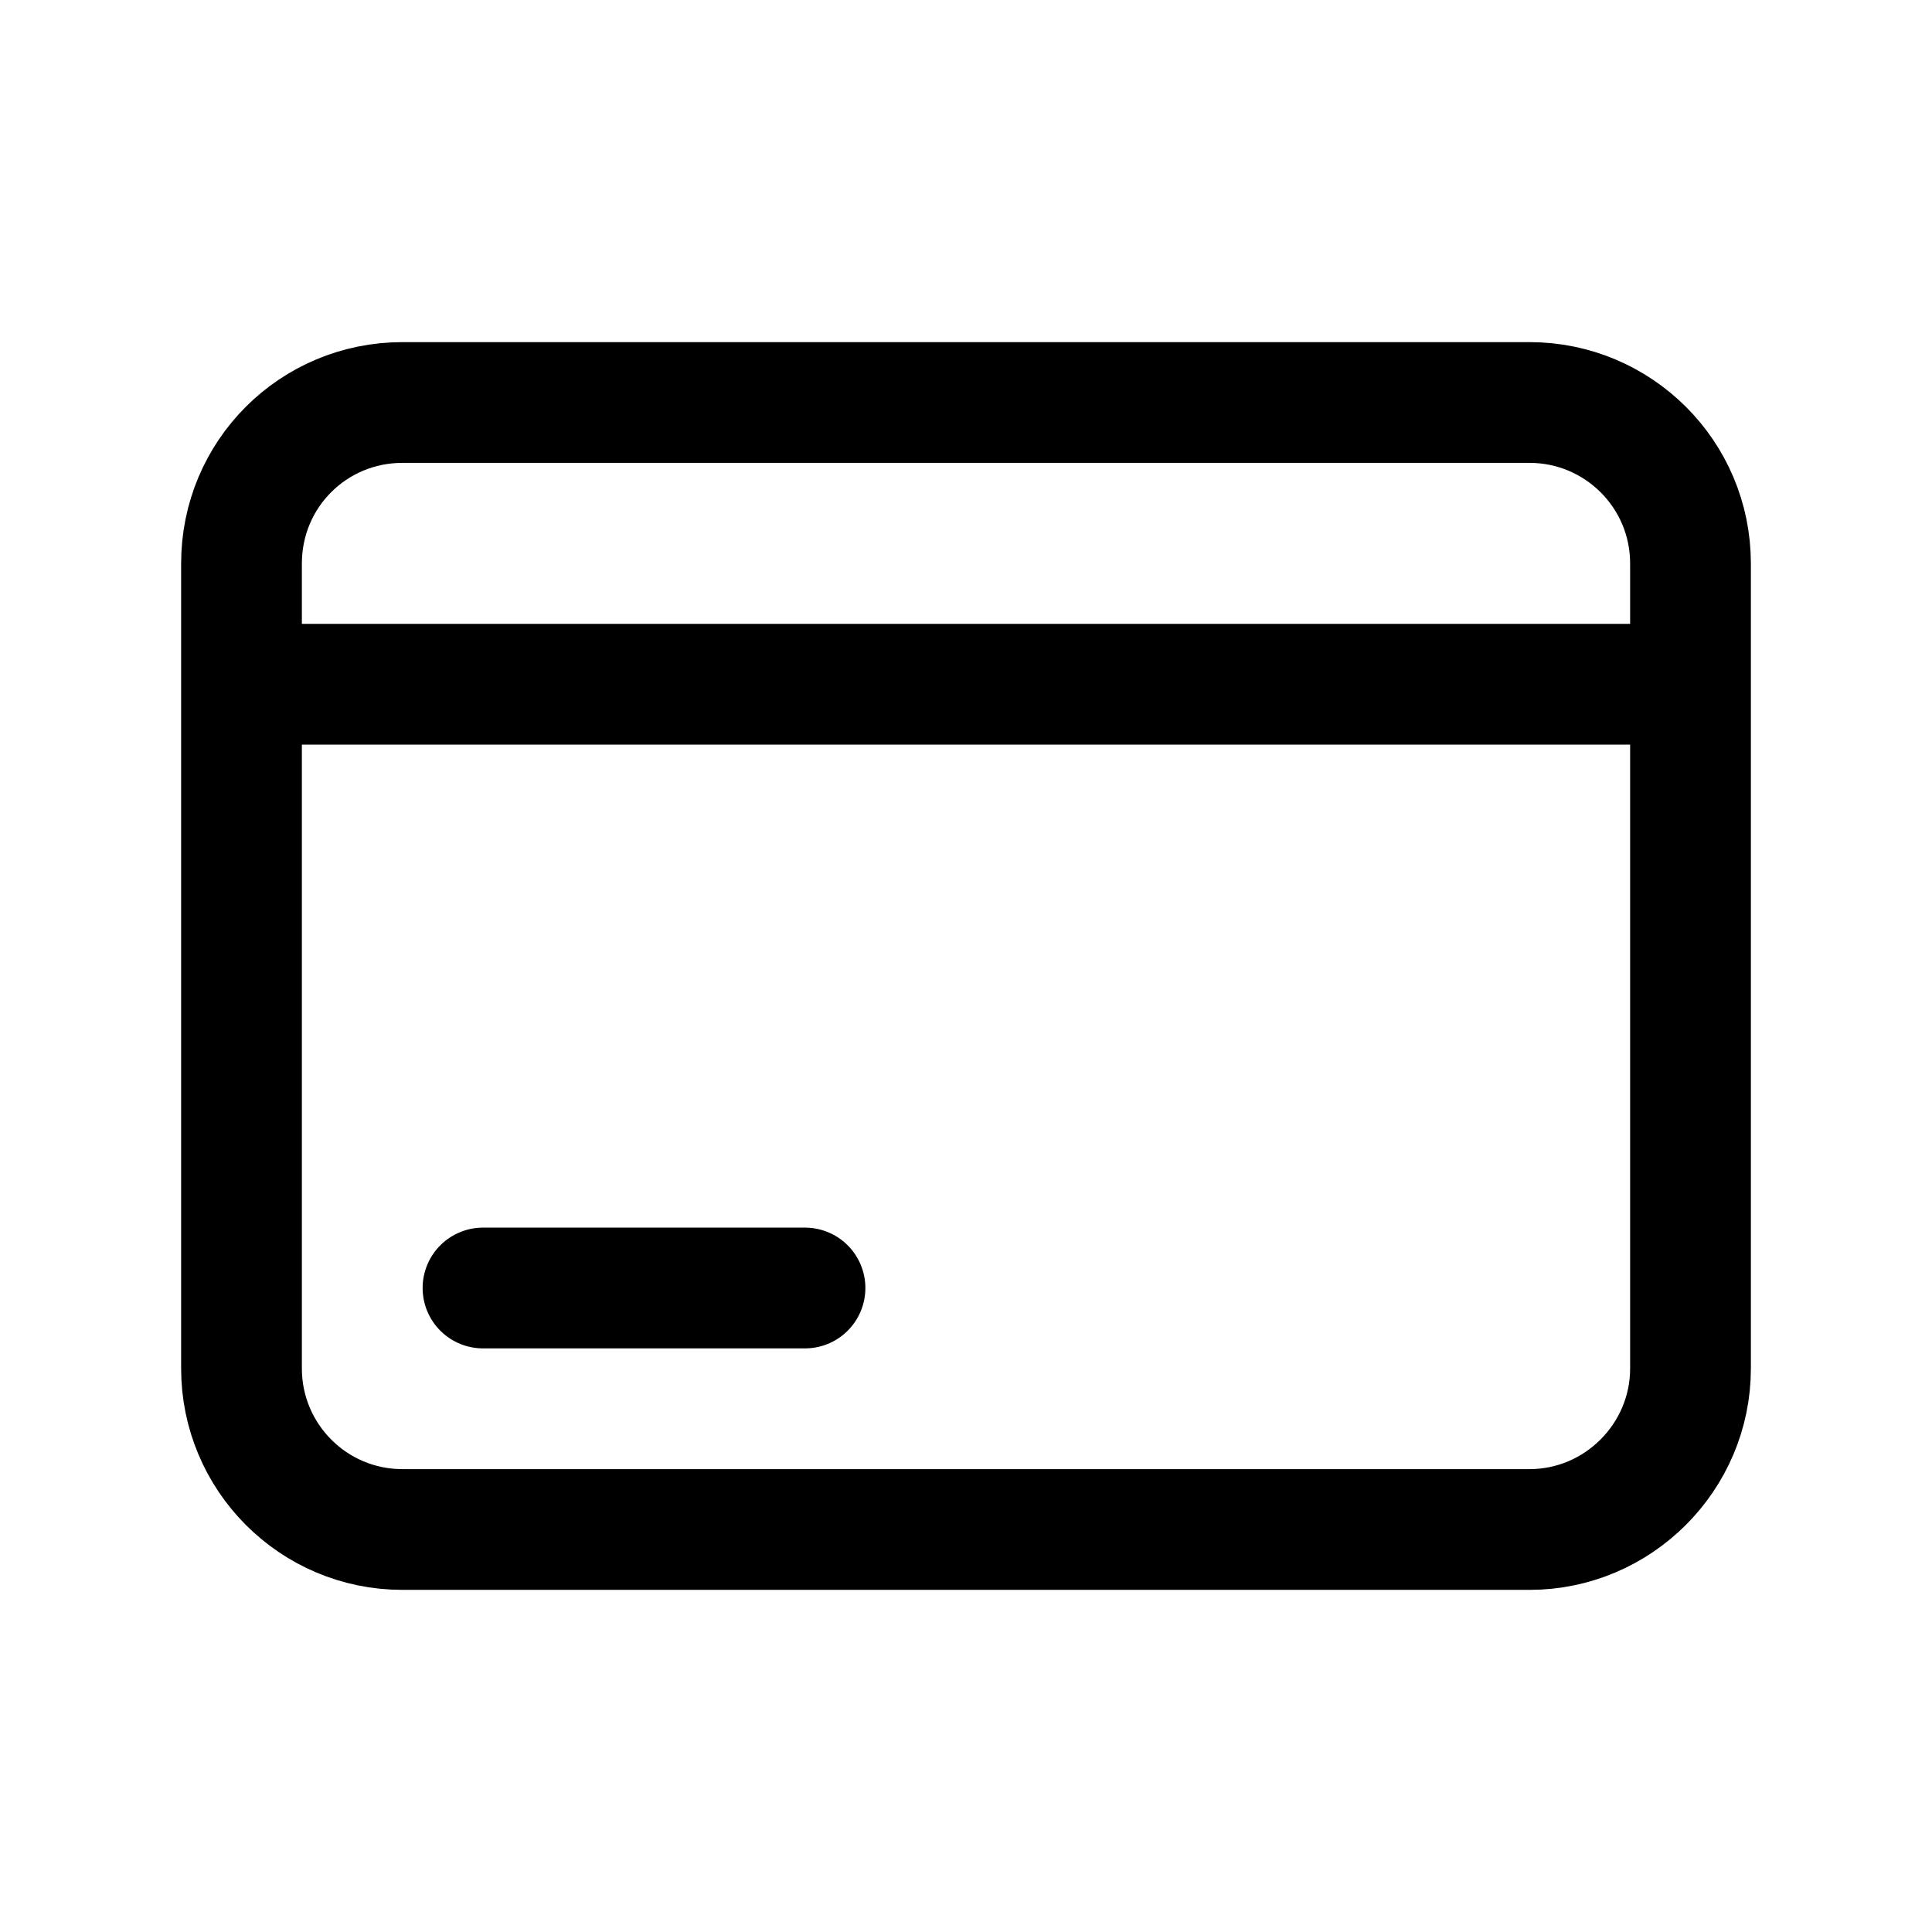 <svg width="24" height="24" viewBox="0 0 24 24" fill="none" xmlns="http://www.w3.org/2000/svg"
	xmlns:xlink="http://www.w3.org/1999/xlink">


	<path id="icon"
		d="M19 5C20.1 5 21 5.89 21 7L21 8.5L21 17C21 18.1 20.1 19 19 19L5 19C3.89 19 3 18.1 3 17L3 8.5L3 7C3 5.89 3.89 5 5 5L19 5ZM3 8.5L21 8.5M6 16L10 16"
		stroke="currentColor" stroke-opacity="1" stroke-width="1.5" stroke-linecap="round" />
</svg>